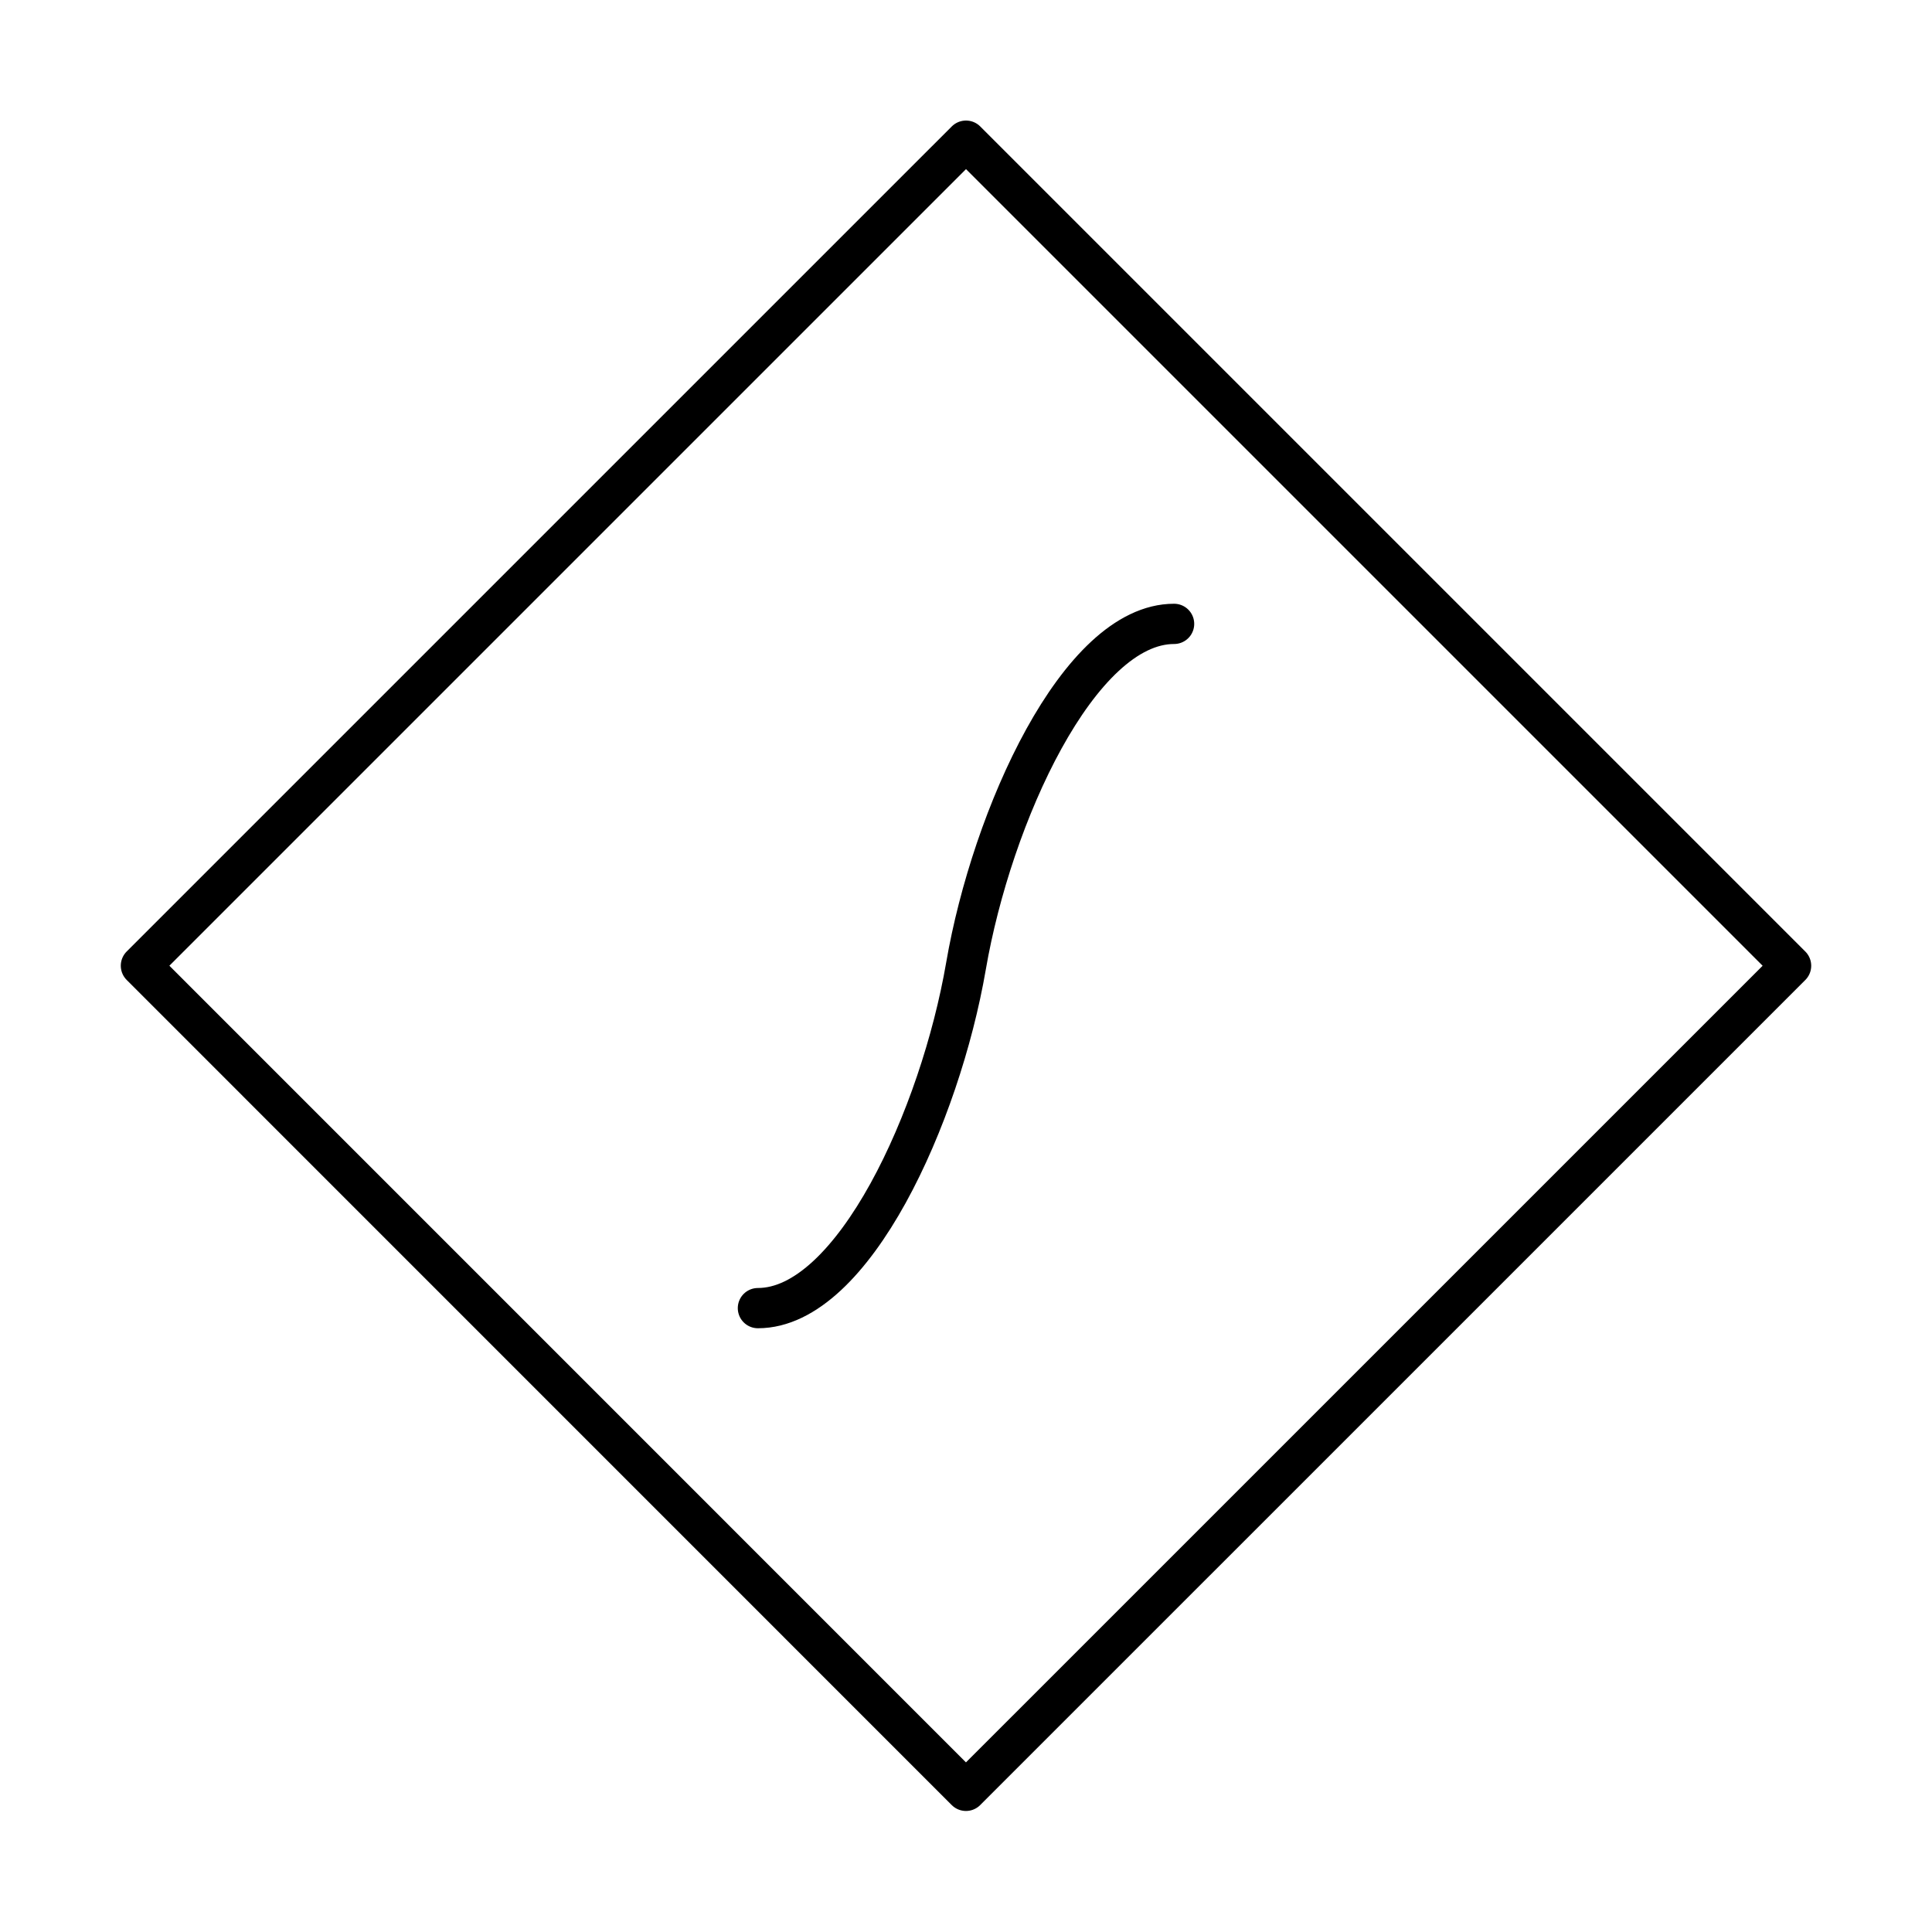 <svg xmlns="http://www.w3.org/2000/svg" xmlns:xlink="http://www.w3.org/1999/xlink" aria-hidden="true" role="img" class="iconify iconify--arcticons" width="1em" height="1em" preserveAspectRatio="xMidYMid meet" viewBox="0 0 48 48"><path fill="none" stroke="currentColor" stroke-linecap="round" stroke-linejoin="round" d="m24 3.495l20.499 20.499l-20.5 20.499l-20.498-20.5z"></path><path fill="none" stroke="currentColor" stroke-linecap="round" stroke-linejoin="round" d="M18.83 32.5c2.37 0 4.53-4.78 5.17-8.5s2.8-8.5 5.17-8.5"></path></svg>